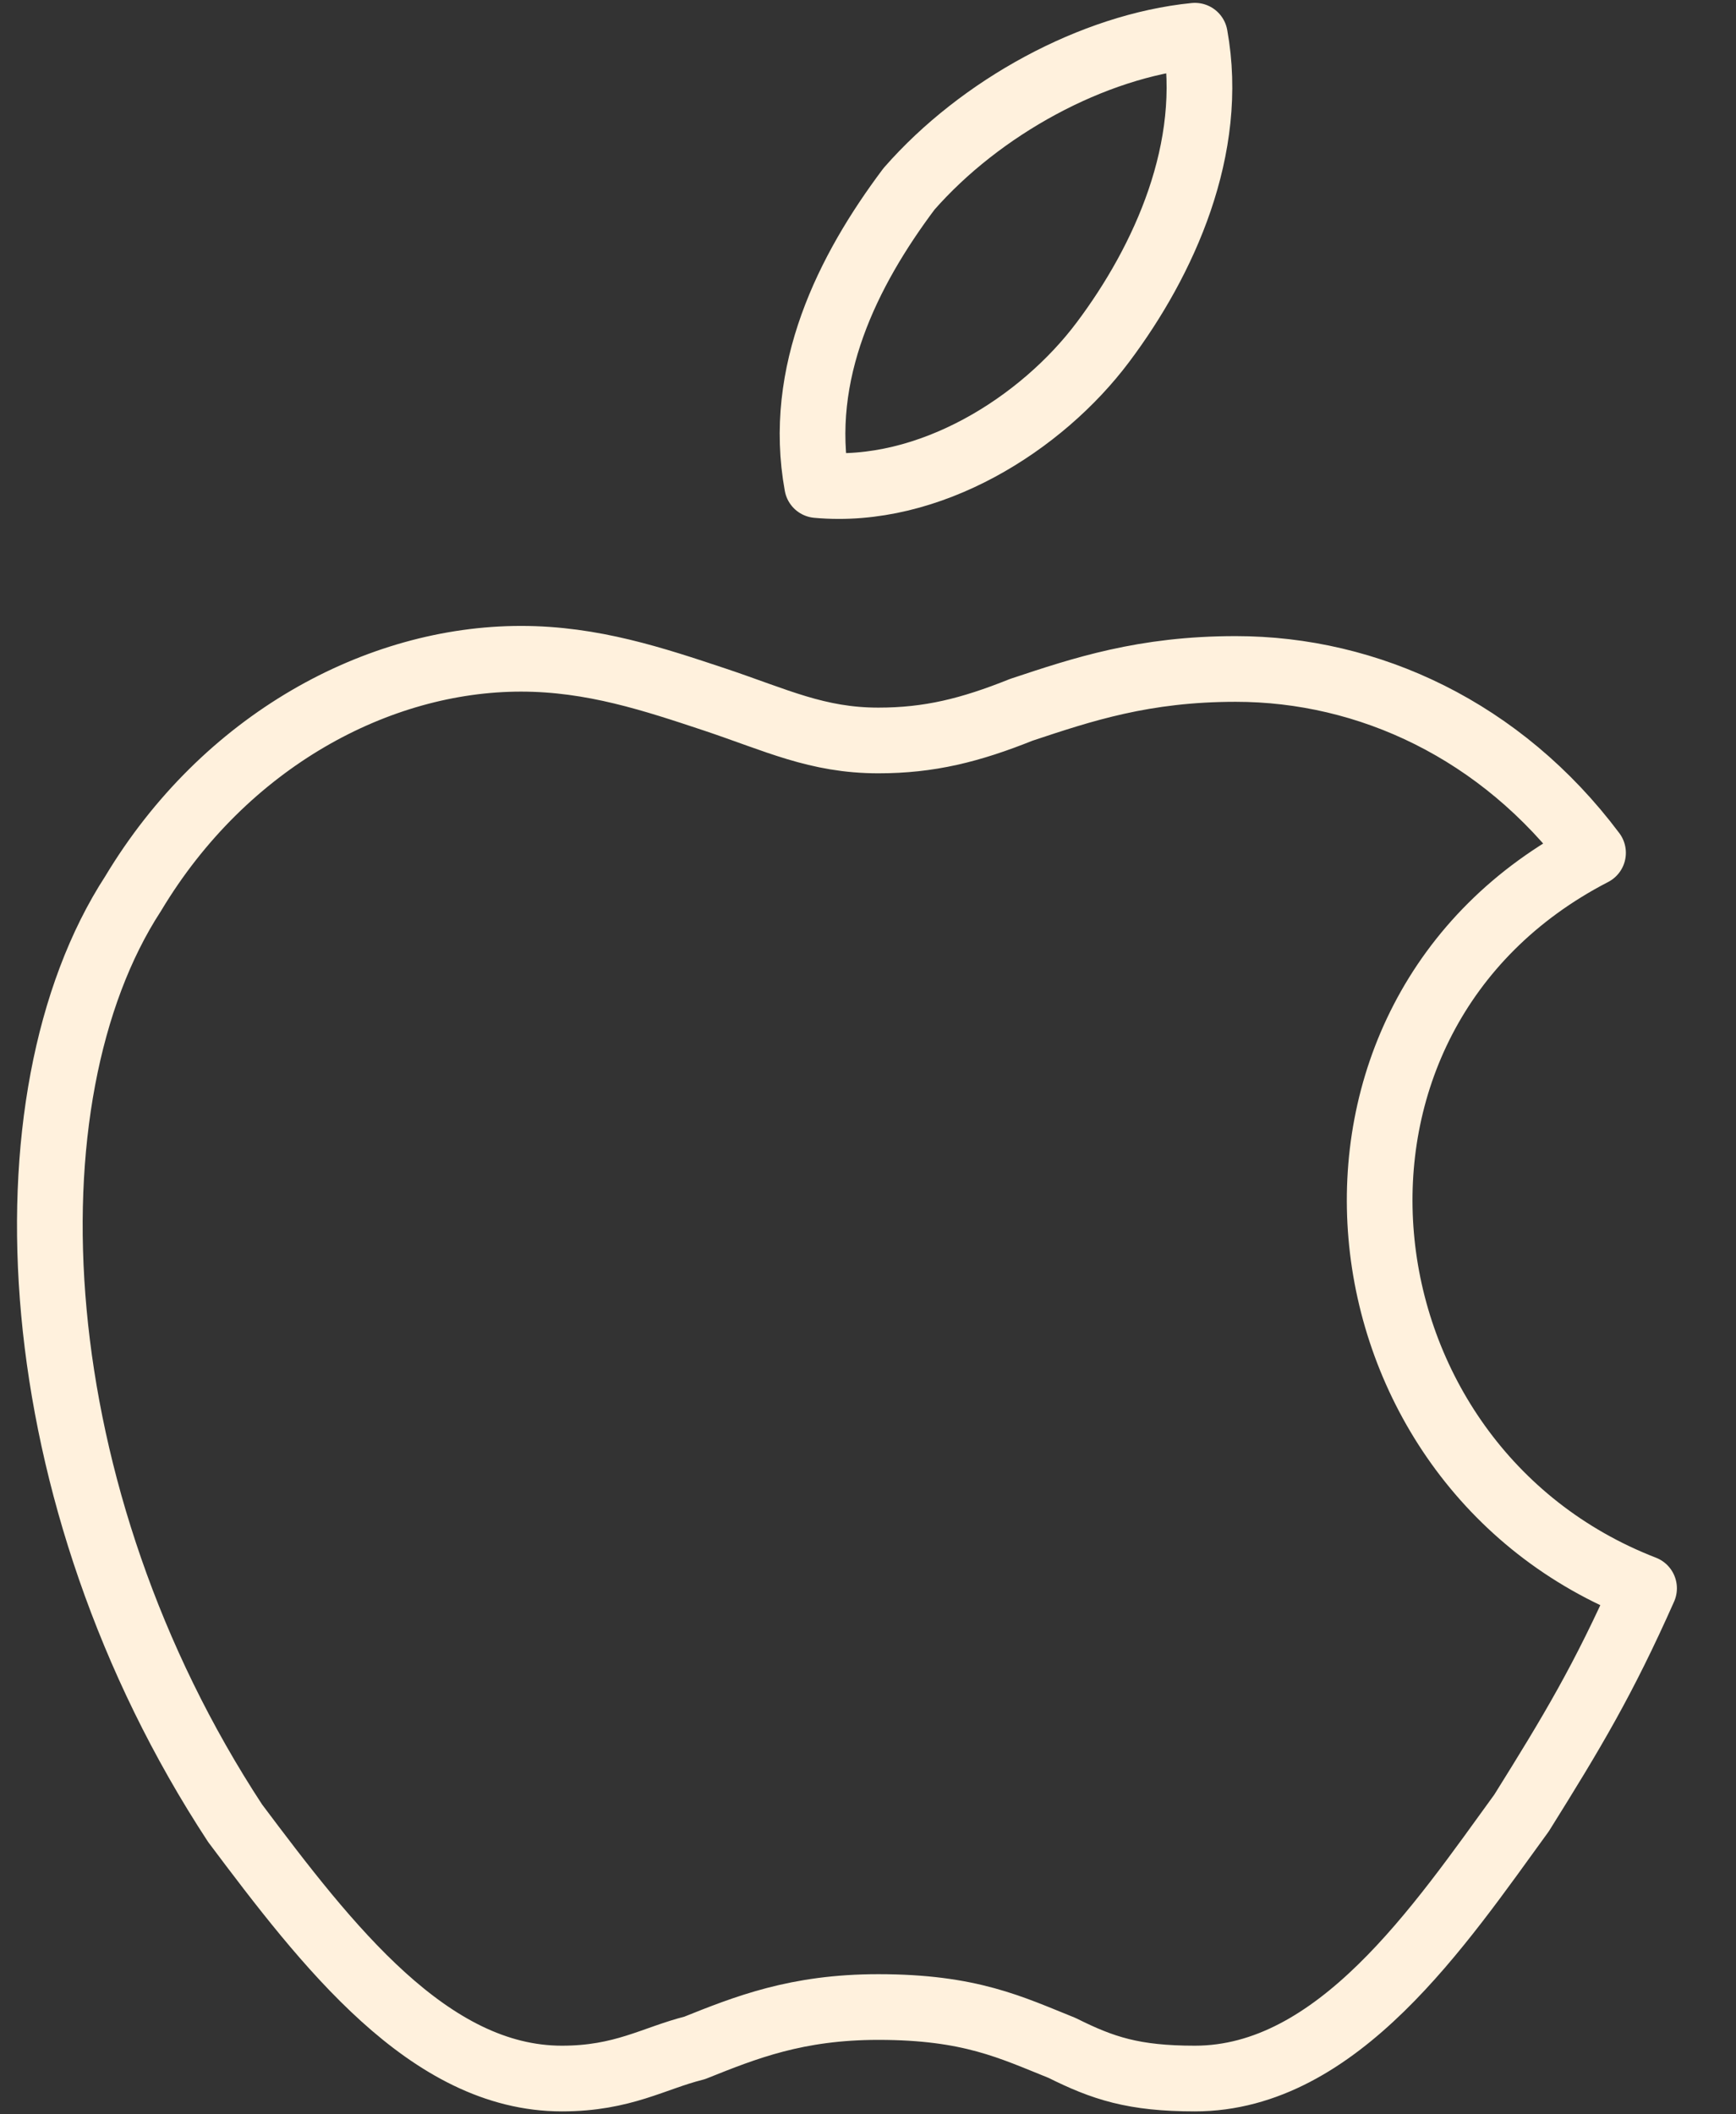 <svg width="23" height="28" viewBox="0 0 23 28" fill="none" xmlns="http://www.w3.org/2000/svg">
<rect x="0" y="0" width="23" height="28" fill="#333333" stroke="none"/>
<path fill-rule="evenodd" clip-rule="evenodd" d="M15.831 0.473C16.101 1.961 15.425 3.449 14.613 4.531C13.802 5.613 12.313 6.56 10.826 6.424C10.555 4.937 11.231 3.584 12.043 2.502C12.99 1.42 14.478 0.608 15.831 0.473ZM20.159 24.009C20.835 22.927 21.241 22.251 21.782 21.034C17.589 19.41 16.913 13.459 21.106 11.294C19.889 9.671 18.13 8.859 16.372 8.859C15.154 8.859 14.343 9.13 13.531 9.4C12.855 9.671 12.313 9.806 11.637 9.806C10.826 9.806 10.284 9.536 9.473 9.265C8.661 8.995 7.85 8.724 6.903 8.724C5.009 8.724 2.98 9.806 1.763 11.835C0.004 14.541 0.275 19.816 3.115 24.145C4.333 25.768 5.685 27.526 7.444 27.526C8.255 27.526 8.661 27.256 9.202 27.121C9.879 26.85 10.555 26.579 11.637 26.579C12.855 26.579 13.396 26.85 14.072 27.121C14.613 27.391 15.019 27.526 15.831 27.526C17.724 27.526 19.077 25.497 20.159 24.009Z" stroke="#FFF1DD" stroke-width="0.87" stroke-miterlimit="10" stroke-linecap="round" stroke-linejoin="round"/>
</svg>
